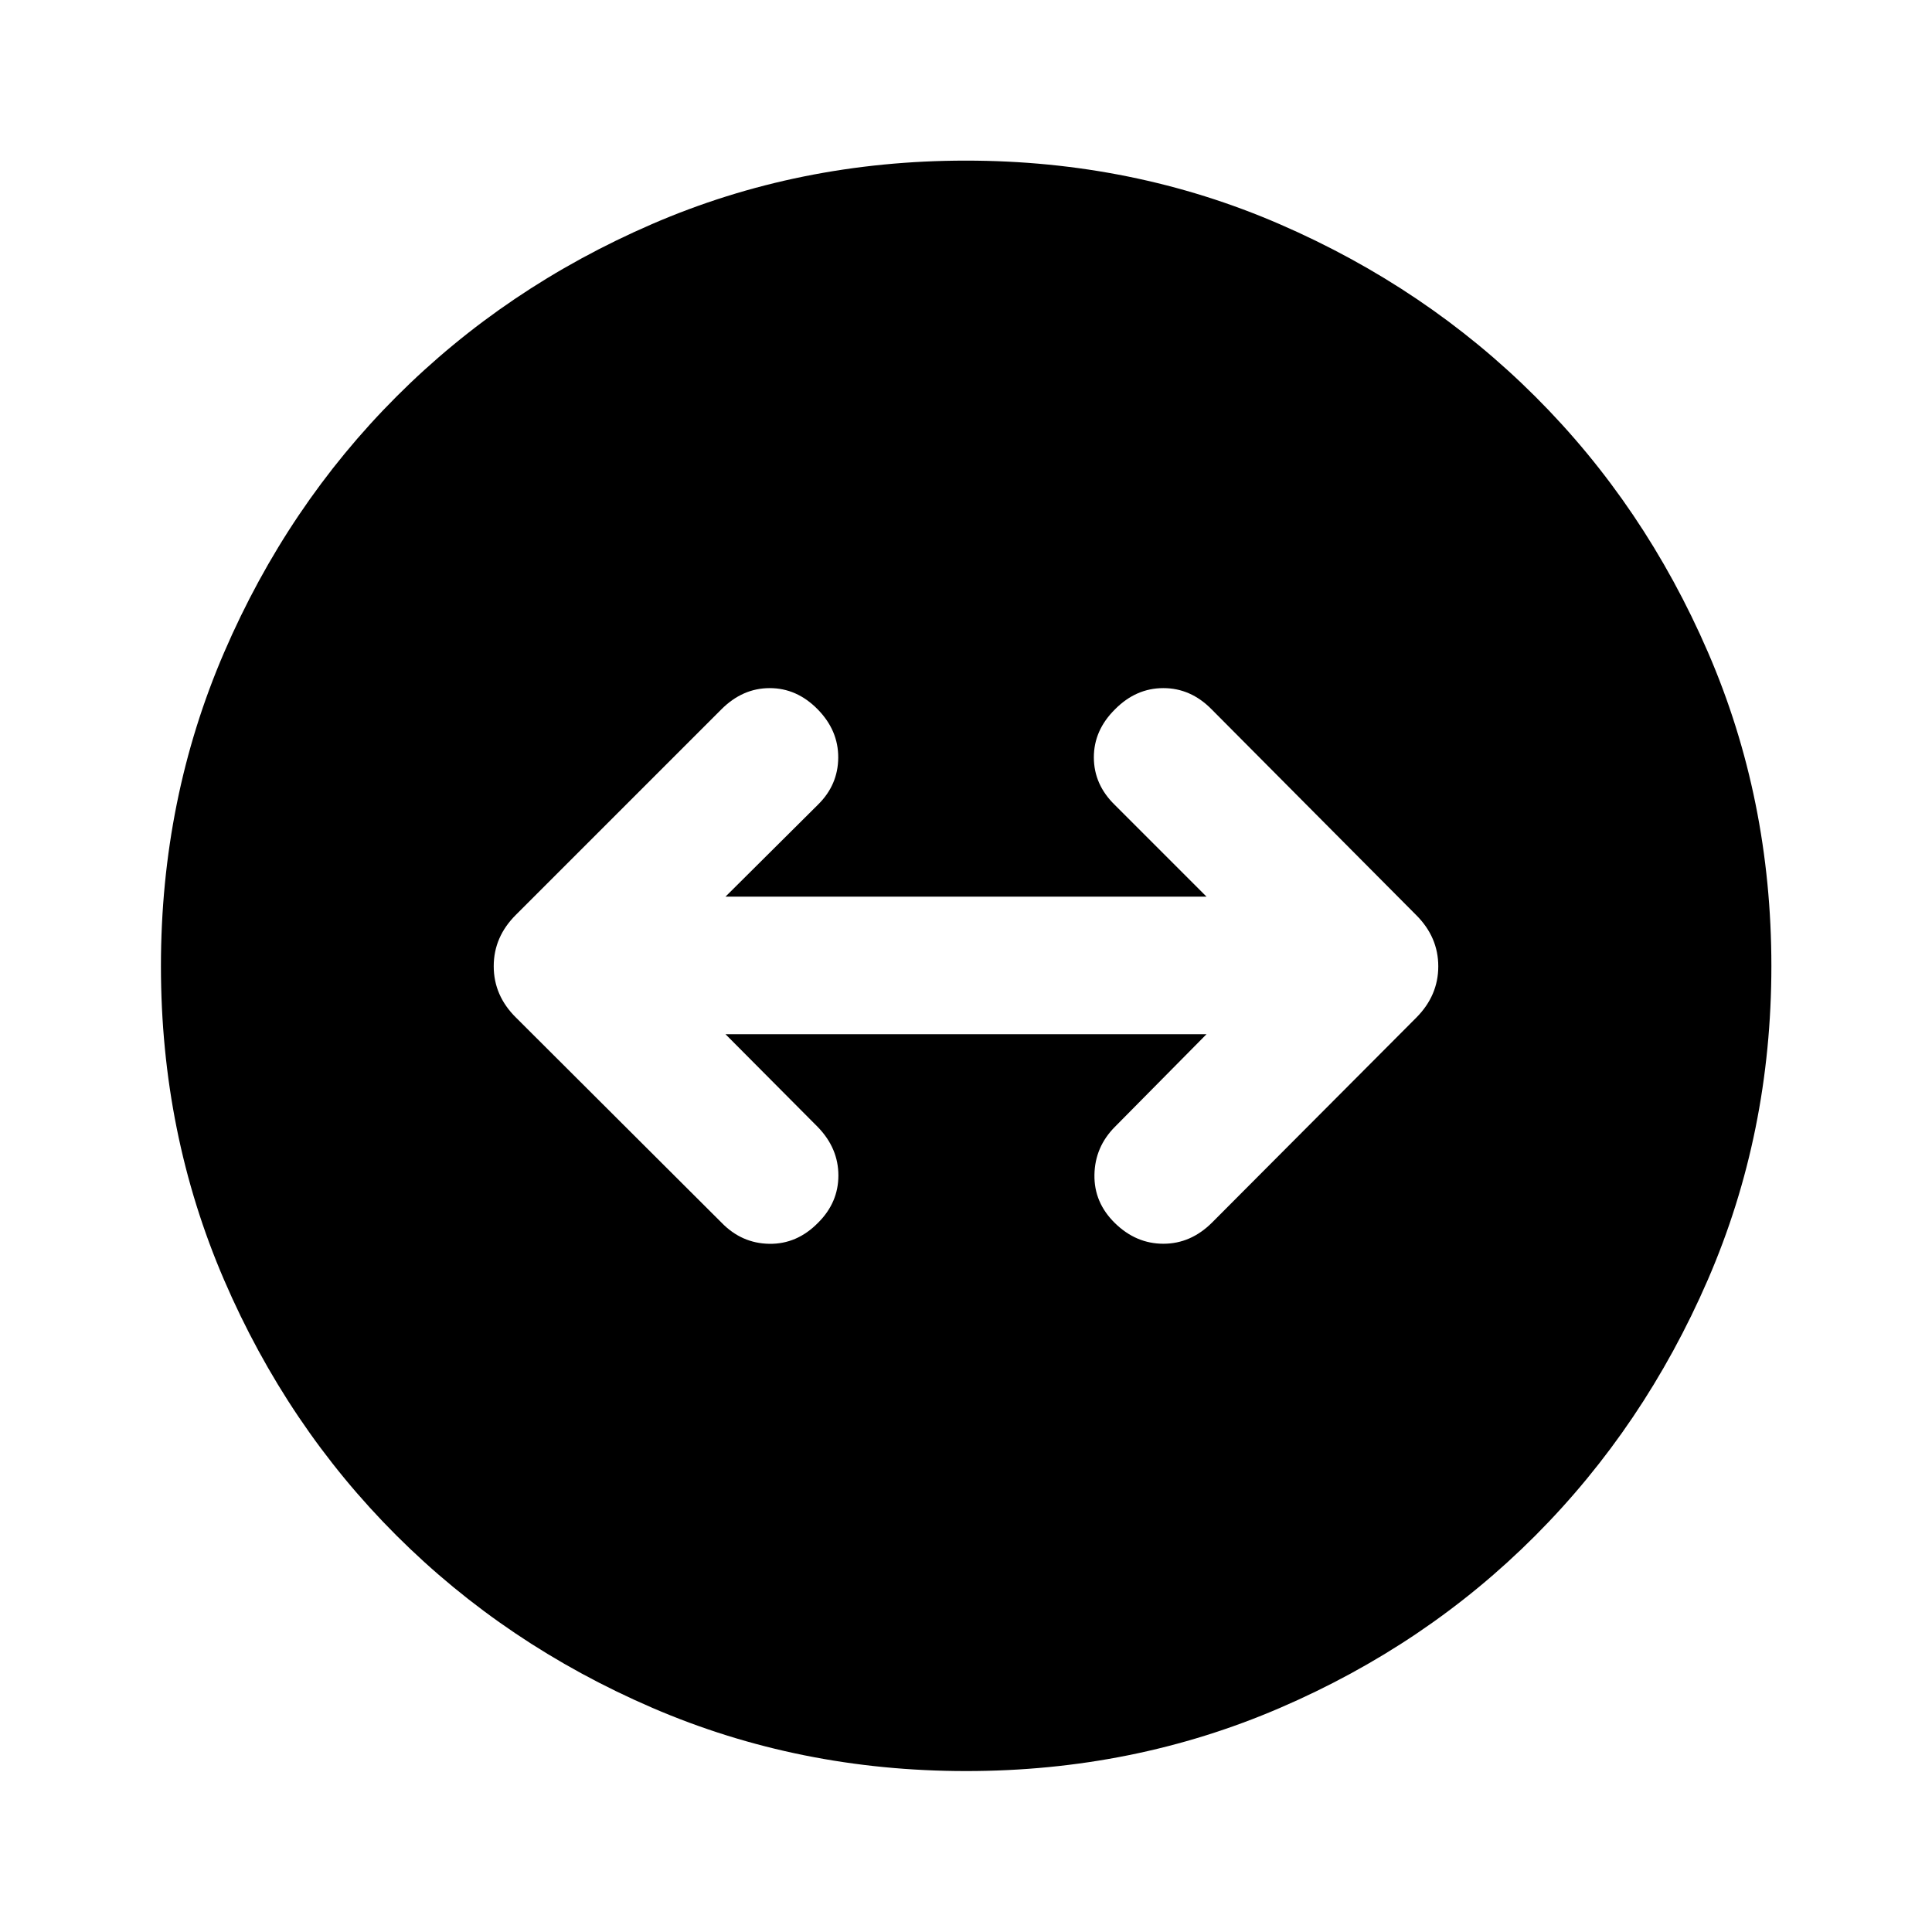 <svg xmlns="http://www.w3.org/2000/svg" height="40" viewBox="0 -960 960 960" width="40"><path d="M480.06-79.97q-83.08 0-155.95-31.43-72.86-31.44-127.15-85.65-54.28-54.2-85.63-127-31.36-72.8-31.36-155.89 0-83.08 31.43-155.95 31.44-72.86 85.62-127.07 54.19-54.2 127-85.71 72.81-31.52 155.91-31.52 83.11 0 155.97 31.59 72.85 31.6 127.06 85.73 54.2 54.12 85.71 126.94 31.52 72.81 31.52 155.91T848.6-324.06Q817-251.2 762.87-196.94q-54.12 54.26-126.92 85.61-72.8 31.36-155.89 31.36Zm-73.6-272.41q10.13-10.05 10.13-23.53 0-13.47-10.13-23.98l-45.97-46.22h239.02l-45.47 45.98q-9.97 10.01-10.22 23.85-.25 13.85 10.22 24.07 10.46 10.22 24.06 10.22 13.6 0 24.16-10.52l101.49-101.83q10.92-10.98 10.92-25.49 0-14.5-10.93-25.43L601.96-607.62q-10.33-10.46-23.89-10.46-13.57 0-23.95 10.46-10.63 10.47-10.59 24.01.04 13.54 10.51 23.67l45.47 45.48H360.49l45.97-45.72q9.97-9.81 10.05-23.35.08-13.55-10.25-24.05t-23.79-10.5q-13.47 0-23.99 10.52L256.41-505.49q-11.08 10.98-11.08 25.6 0 14.63 11.09 25.55l102.12 101.88q10 10.3 23.73 10.5 13.73.21 24.19-10.42Z"/></svg>